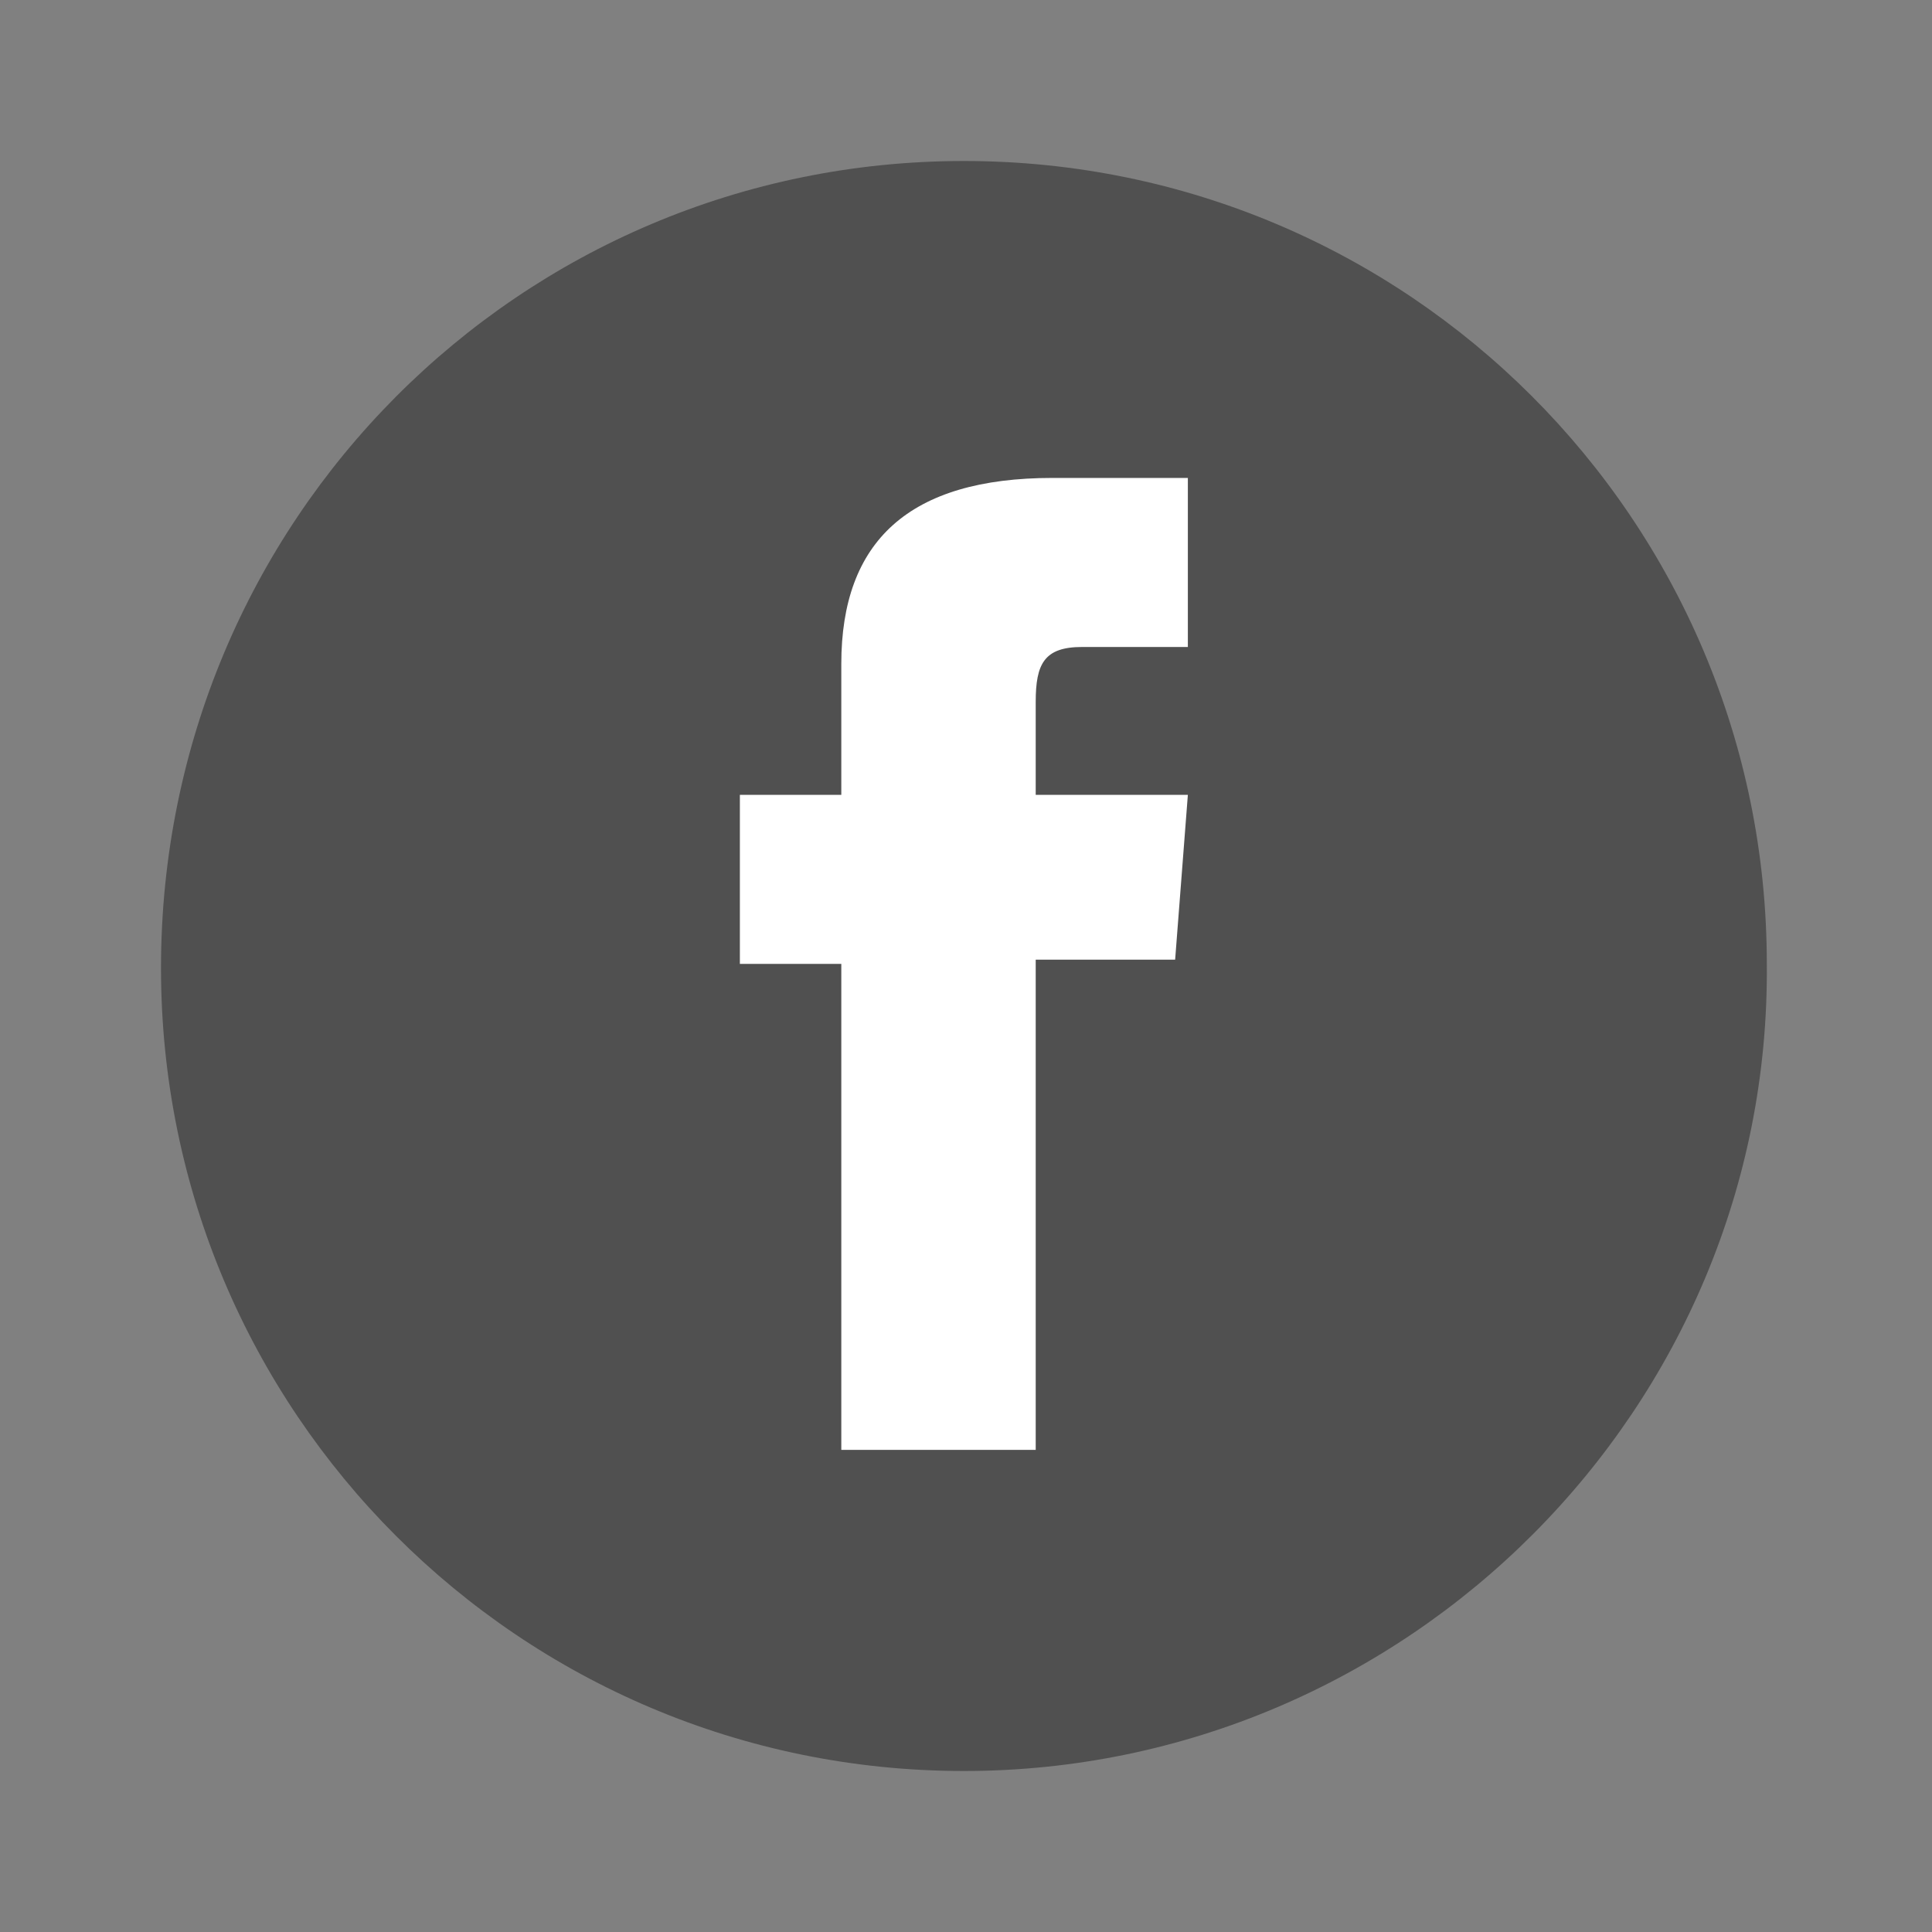<svg width="24" height="24" viewBox="0 0 24 24" fill="none" xmlns="http://www.w3.org/2000/svg">
<rect x="0" y="0" width="24" height="24" fill="#808080" stroke="none"/>
<mask id="mask0" mask-type="alpha" maskUnits="userSpaceOnUse" x="0" y="0" width="24" height="24">
<rect width="24" height="24" fill="#C4C4C4"/>
</mask>
<g mask="url(#mask0)">
<path d="M11.974 22C6.462 22 2 17.538 2 12.026C2 6.462 6.462 2 11.974 2C17.486 2 21.948 6.462 21.948 11.974C22 17.486 17.486 22 11.974 22Z" fill="#505050"/>
<path d="M10.451 18.011H12.866V11.921H14.598L14.756 9.874H12.866C12.866 9.874 12.866 9.087 12.866 8.719C12.866 8.247 12.971 8.037 13.443 8.037C13.811 8.037 14.756 8.037 14.756 8.037V5.937C14.756 5.937 13.391 5.937 13.076 5.937C11.291 5.937 10.451 6.724 10.451 8.247C10.451 9.559 10.451 9.874 10.451 9.874H9.191V11.974H10.451V18.011Z" fill="white"/>
</g>
</svg>

